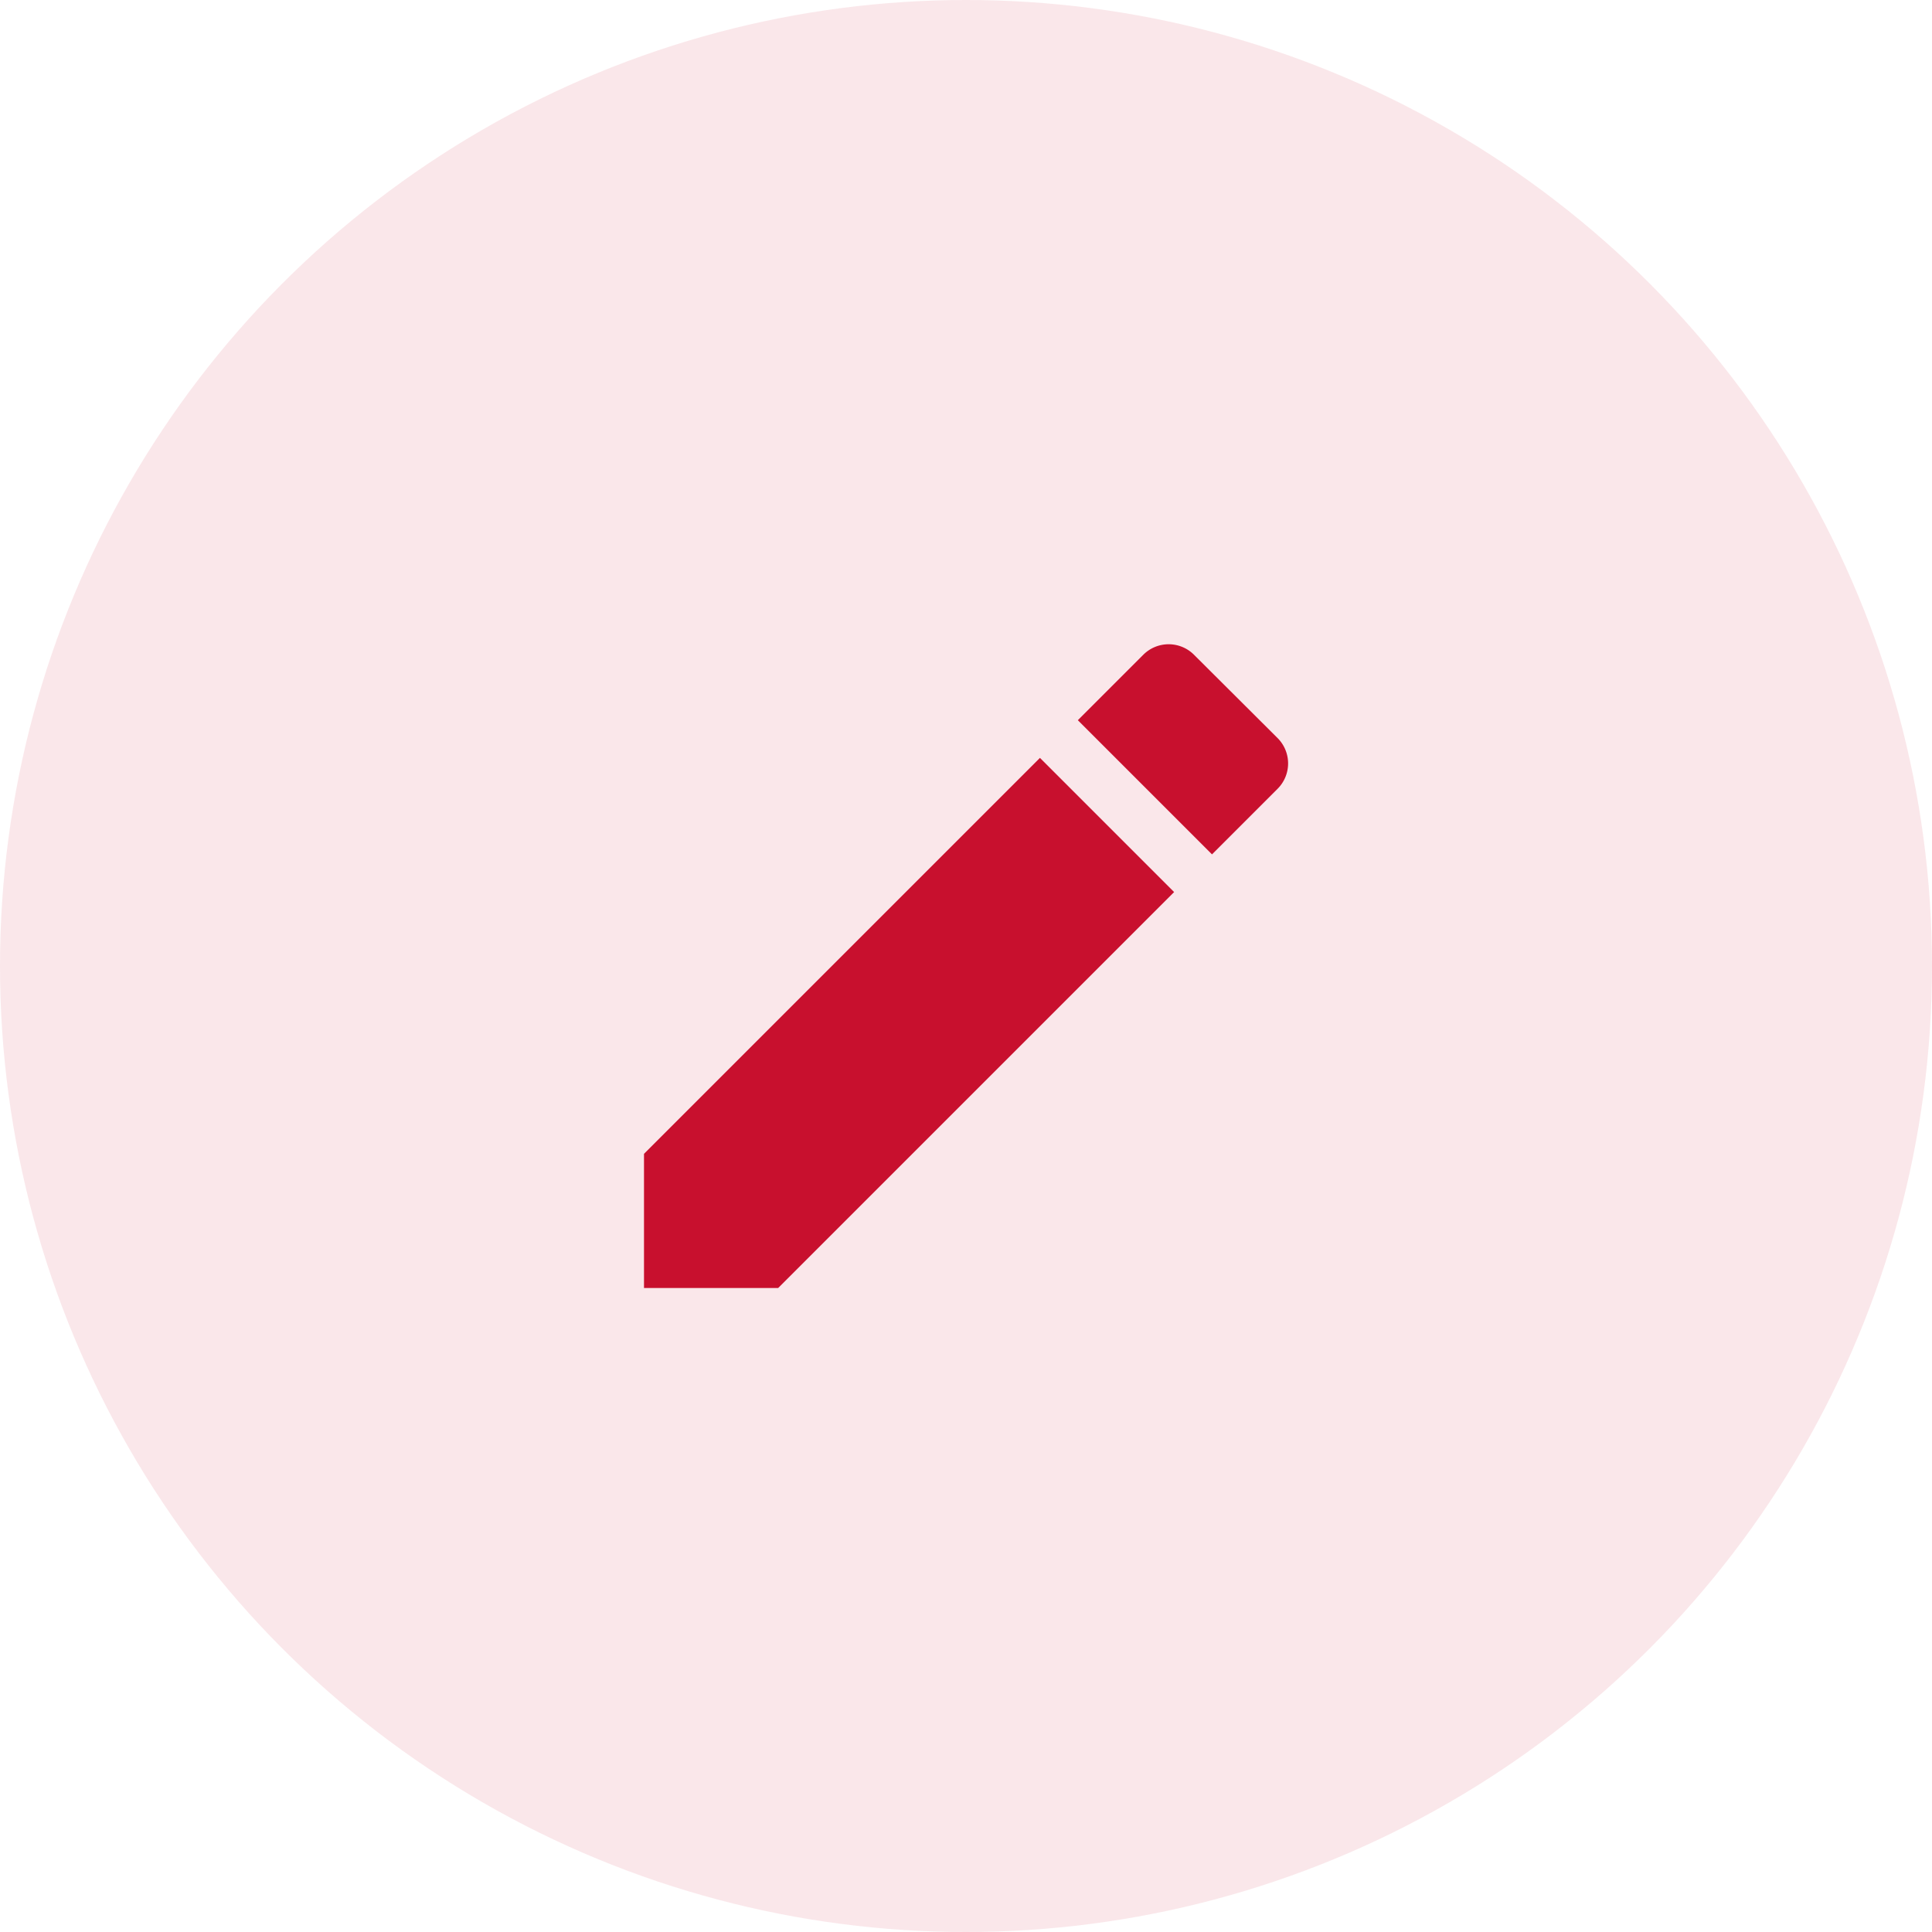 <svg xmlns="http://www.w3.org/2000/svg" width="36" height="36" viewBox="0 0 36 36"><defs><style>.a,.b{fill:#c8102e;}.a{opacity:0.1;}</style></defs><g transform="translate(-859 -398)"><circle class="a" cx="18" cy="18" r="18" transform="translate(859 398)"/><g transform="translate(871 410)"><path class="b" d="M0,75.271v2.5H2.5l7.378-7.378-2.5-2.5Z" transform="translate(0 -65.771)"/><path class="b" d="M262.387,1.752,260.83.2a.668.668,0,0,0-.944,0l-1.22,1.22,2.5,2.5,1.22-1.22A.668.668,0,0,0,262.387,1.752Z" transform="translate(-250.582)"/></g></g></svg>